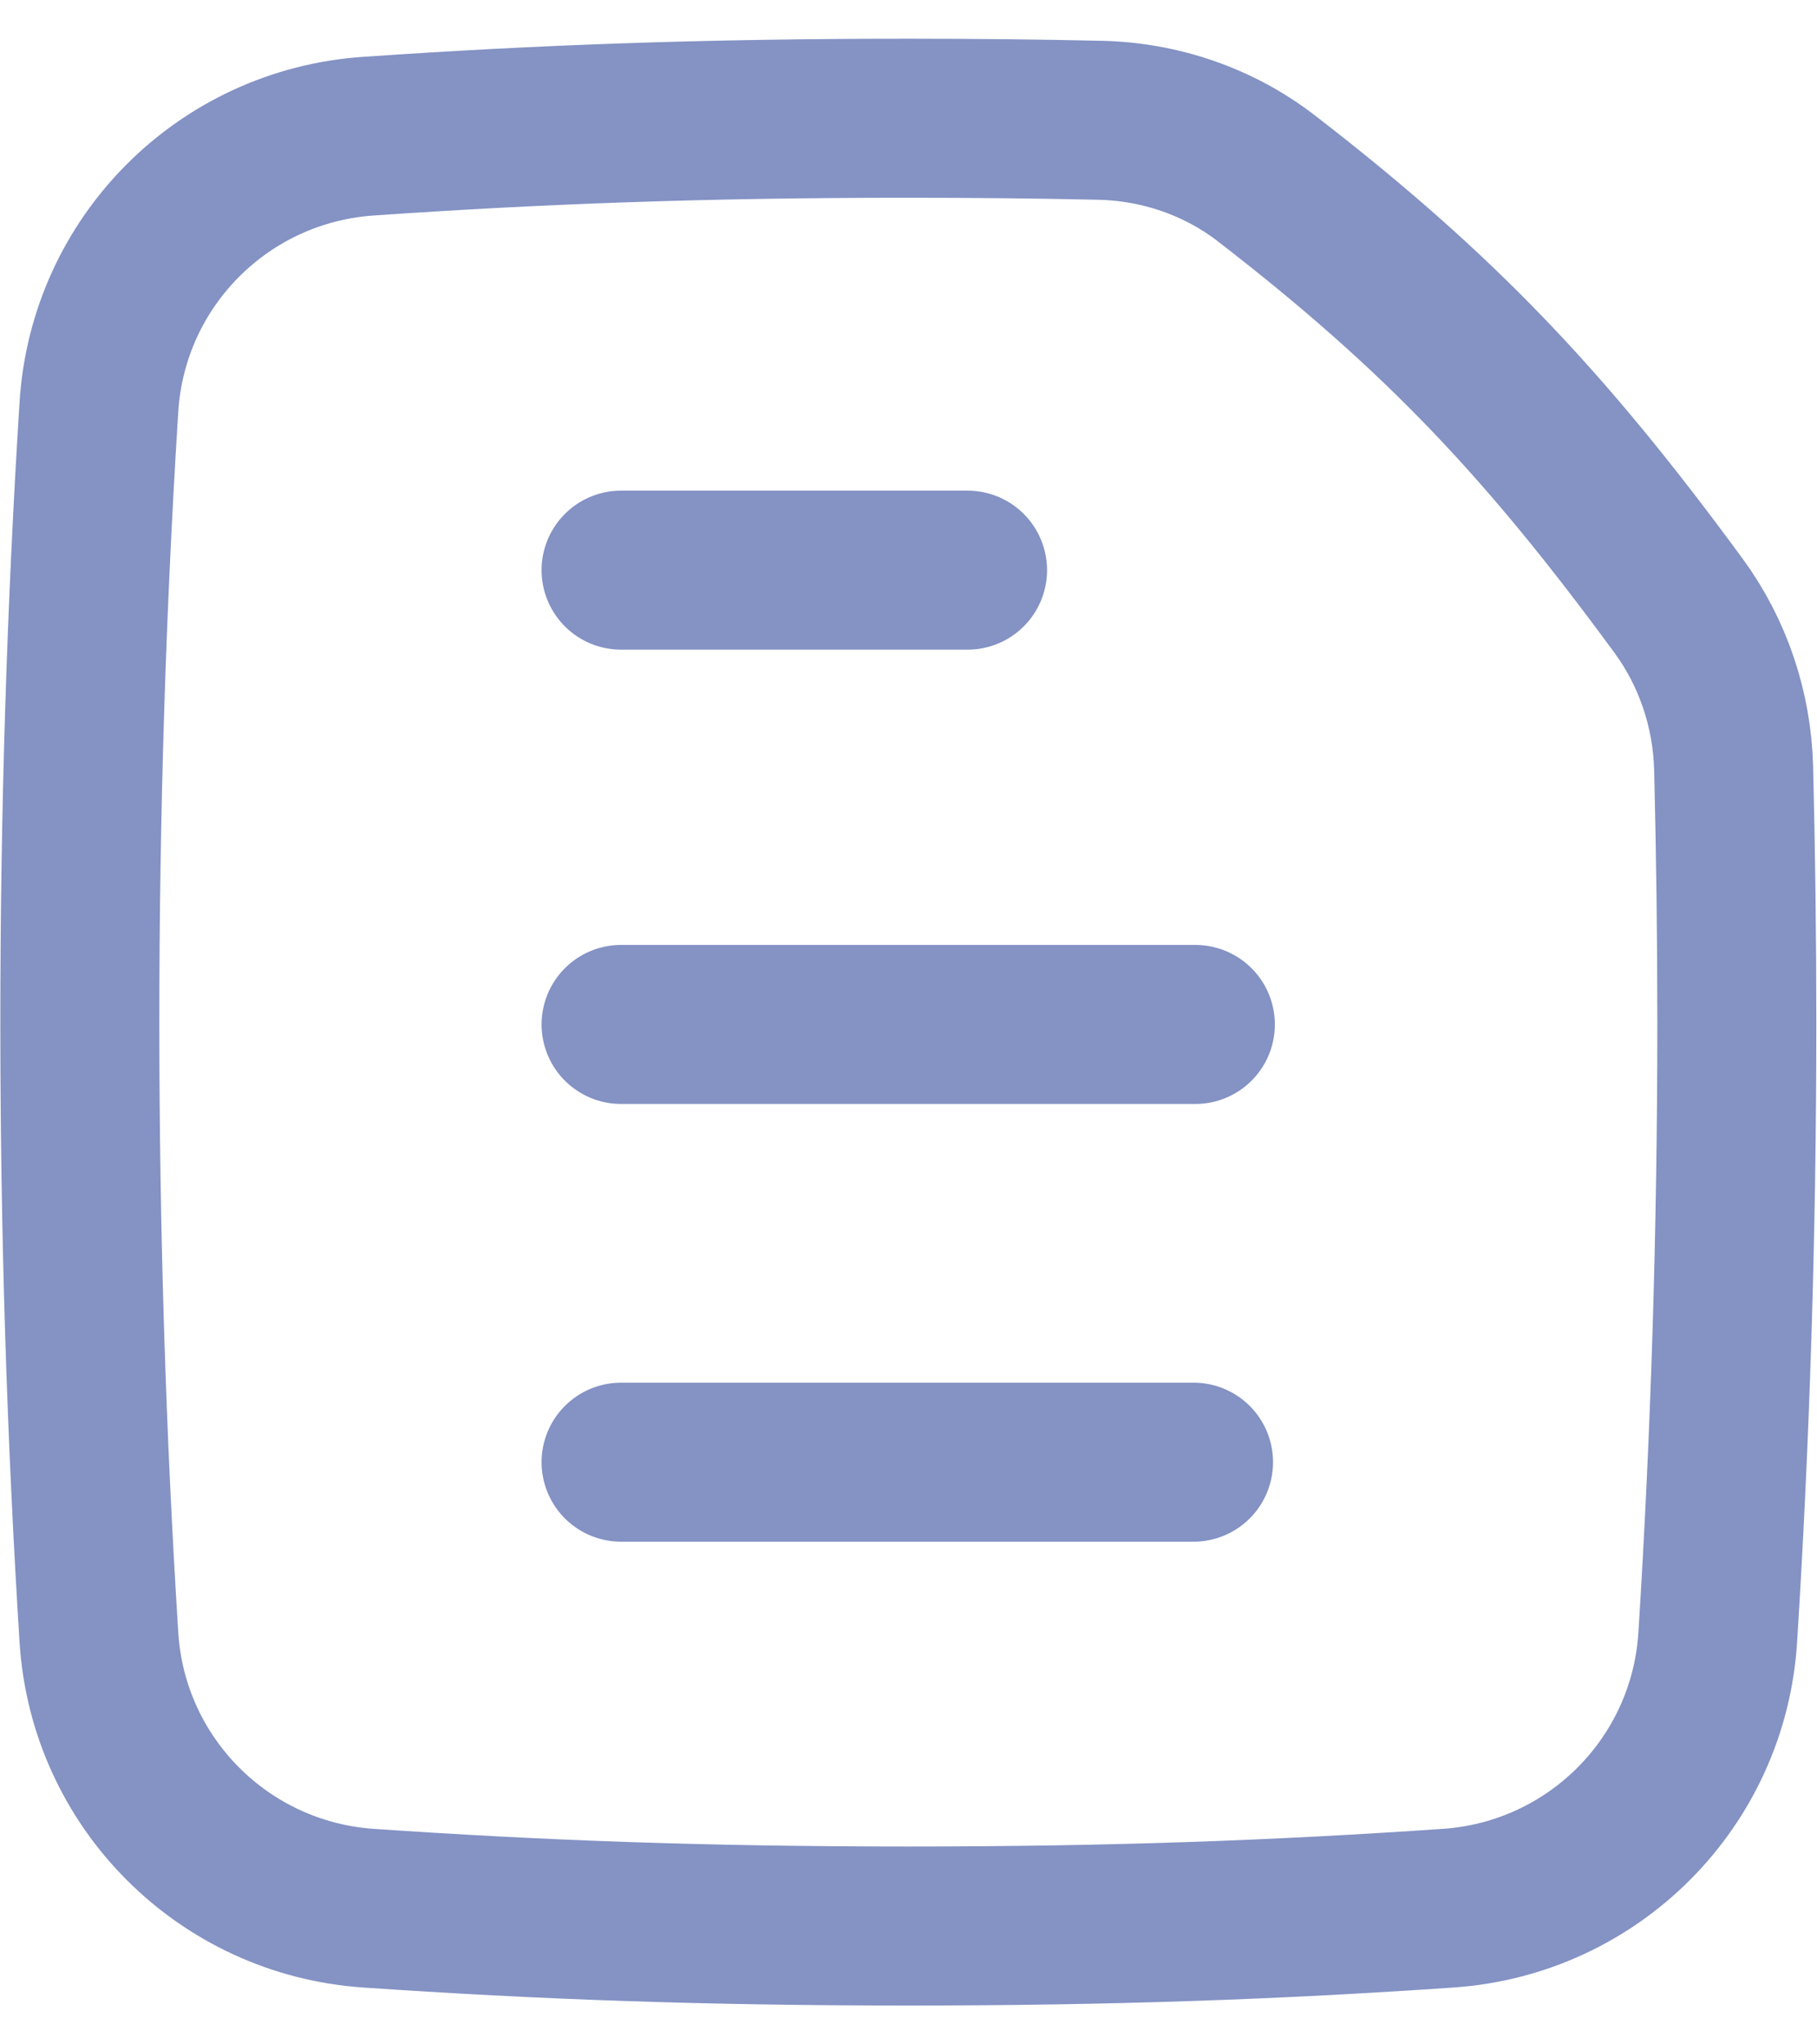 <svg width="16" height="18" viewBox="0 0 16 18" fill="none" xmlns="http://www.w3.org/2000/svg">
<path d="M15.126 14.416C15.236 12.668 15.294 10.856 15.294 9C15.294 8.248 15.284 7.503 15.266 6.767C15.253 6.25 15.085 5.747 14.779 5.331C13.613 3.741 12.683 2.753 11.152 1.571C10.731 1.246 10.214 1.07 9.683 1.059C9.15 1.047 8.593 1.041 7.998 1.041C6.199 1.041 4.747 1.095 3.244 1.199C1.966 1.286 0.951 2.304 0.871 3.583C0.761 5.331 0.703 7.143 0.703 9C0.703 10.856 0.761 12.668 0.871 14.416C0.951 15.695 1.966 16.713 3.244 16.801C4.747 16.904 6.199 16.958 7.998 16.958C9.798 16.958 11.25 16.904 12.753 16.801C14.031 16.713 15.046 15.695 15.126 14.416Z" stroke="#8492C4" stroke-width="1.4" stroke-linecap="round" stroke-linejoin="round"/>
<path d="M5.469 9.02H10.526" stroke="#8492C4" stroke-width="1.4" stroke-linecap="round" stroke-linejoin="round"/>
<path d="M5.469 12.874H10.51M5.469 5.02H8.52" stroke="#8492C4" stroke-width="1.4" stroke-linecap="round" stroke-linejoin="round"/>
</svg>
